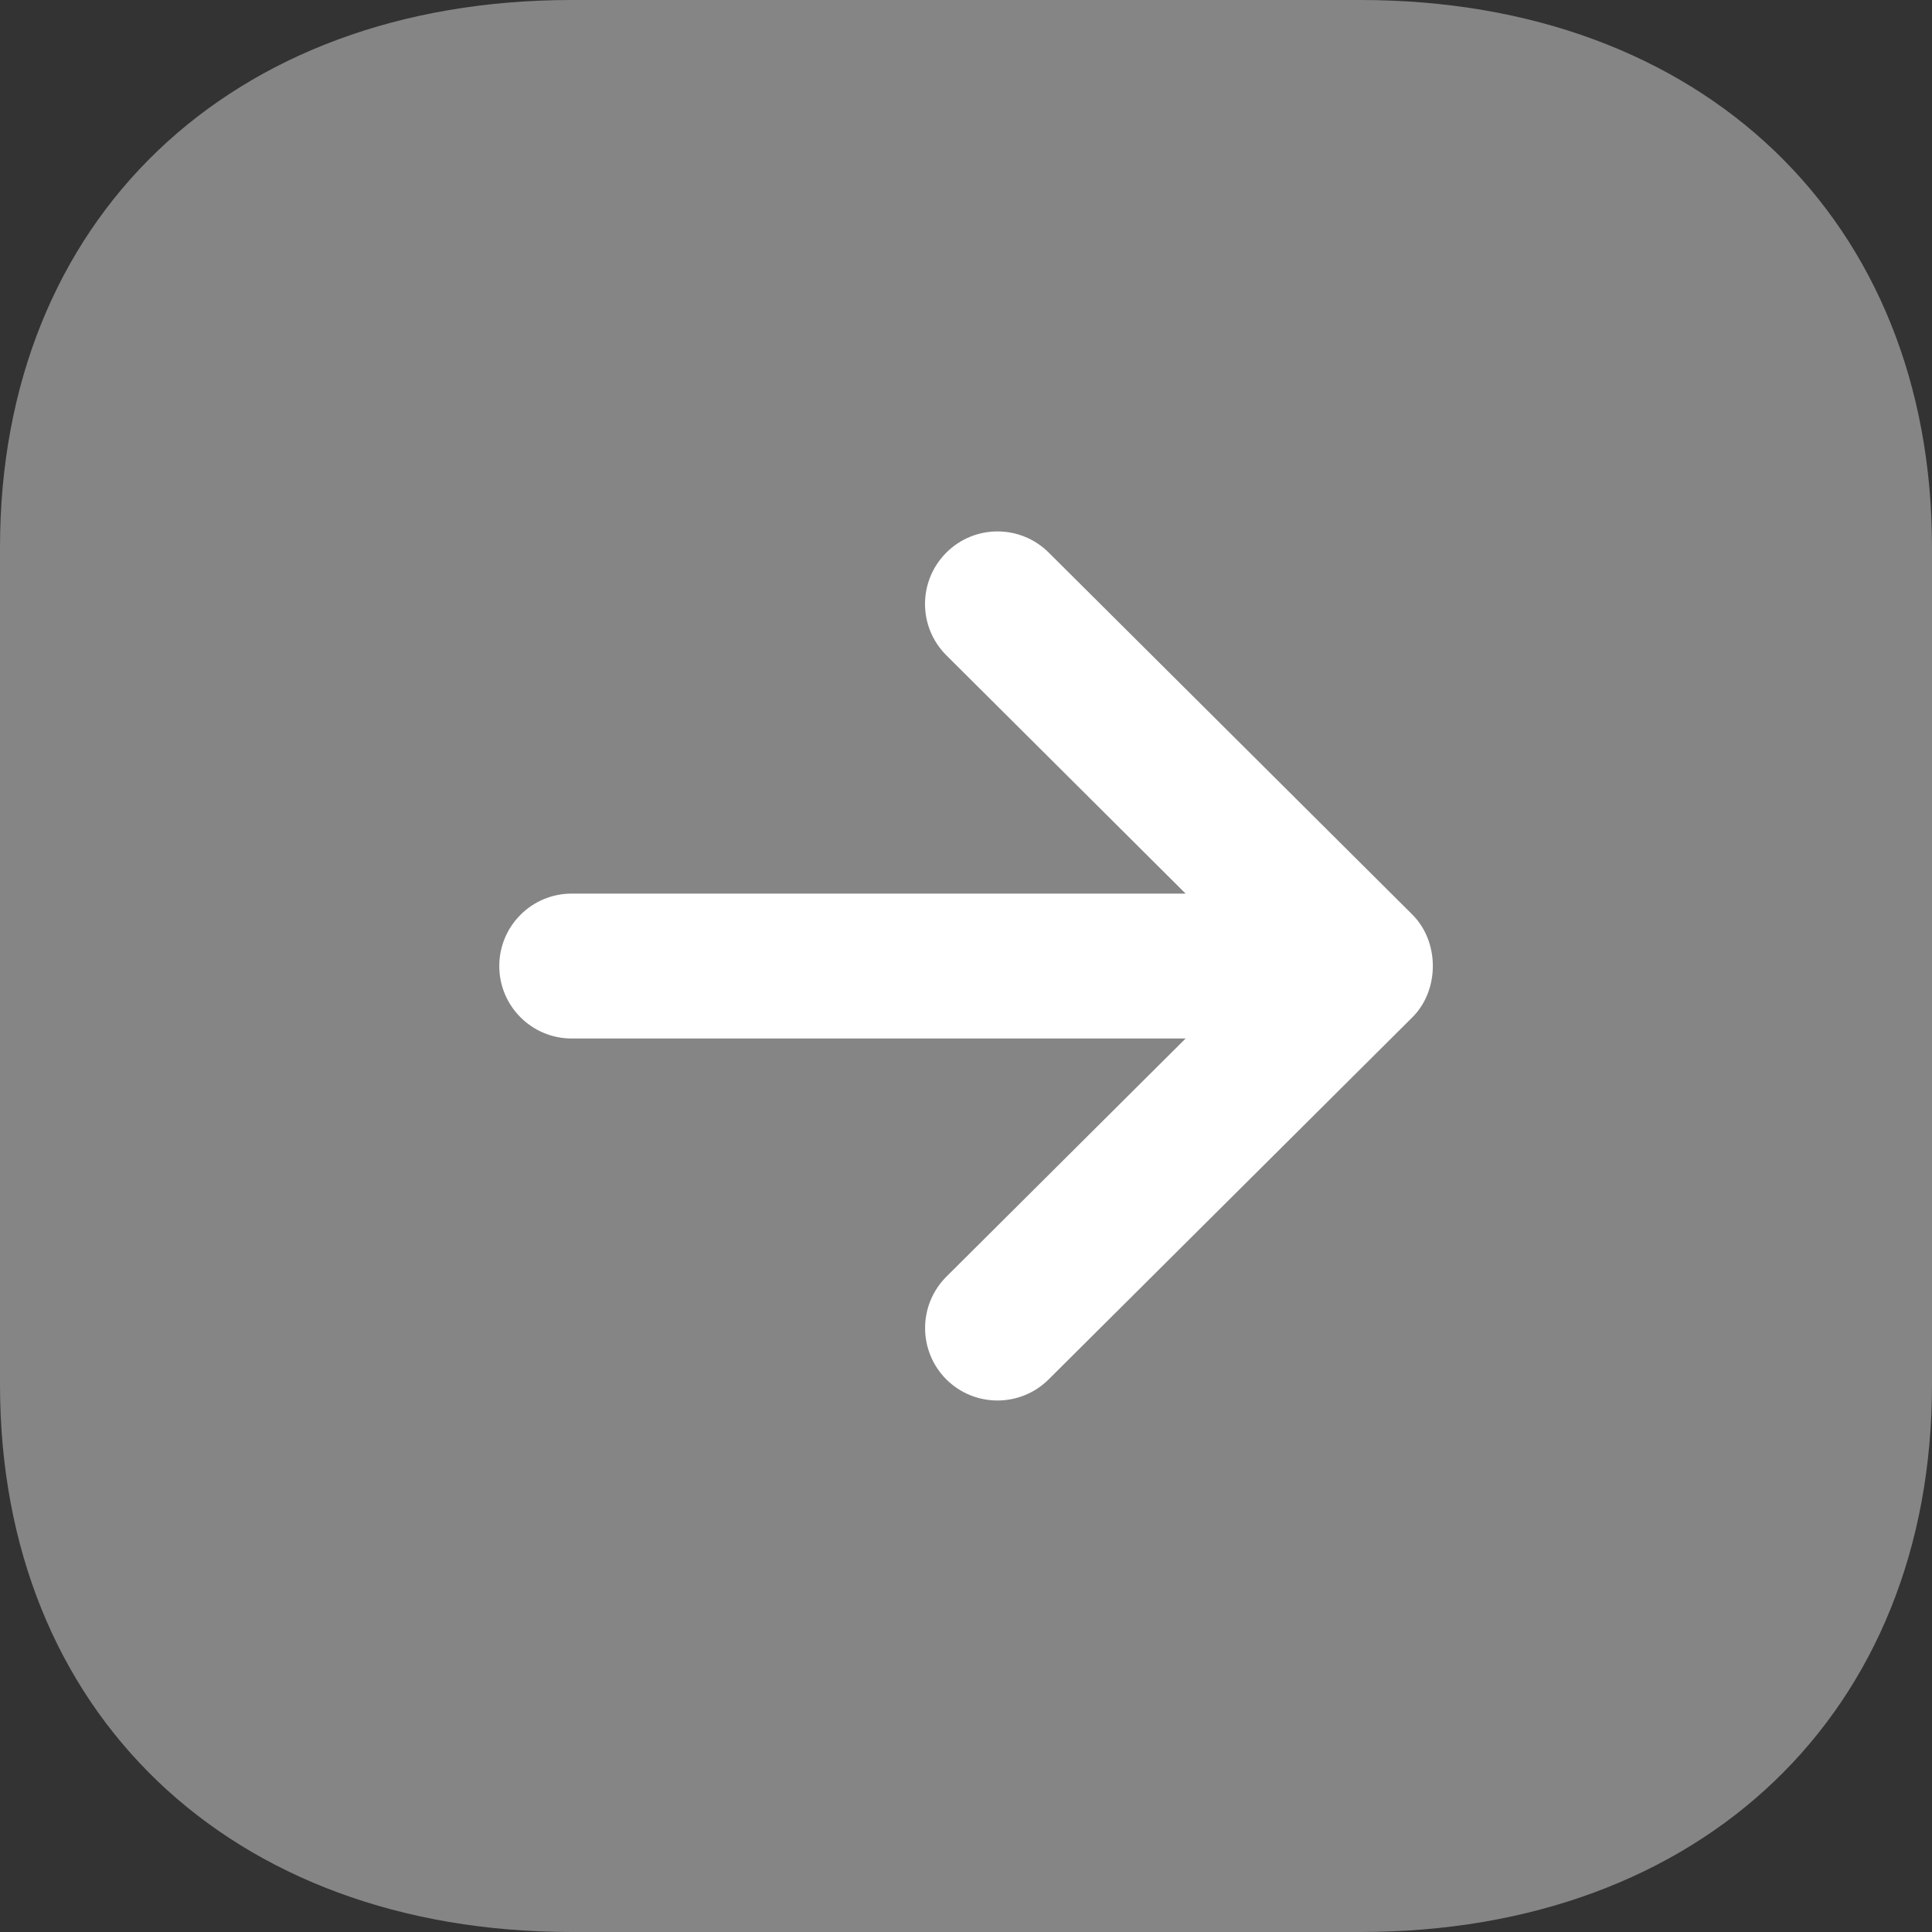<svg width="40" height="40" viewBox="0 0 40 40" fill="none" xmlns="http://www.w3.org/2000/svg">
<rect x="0" y="0" width="40" height="40" fill="#333333" stroke="none"/>
<path opacity="0.4" d="M11.832 40H28.168C35.246 40 40 35.448 40 28.67V11.33C40 4.552 35.246 0 28.168 0H11.832C4.756 0 0 4.554 0 11.332L0 28.67C0 35.448 4.756 40 11.832 40Z" fill="white"/>
<path d="M21.711 28.559L29.241 21.063C29.807 20.499 29.807 19.501 29.241 18.935L21.711 11.439C21.123 10.855 20.173 10.857 19.589 11.445C19.005 12.033 19.005 12.981 19.593 13.567L24.547 18.501H11.837C11.007 18.501 10.337 19.173 10.337 20.001C10.337 20.829 11.007 21.501 11.837 21.501H24.547L19.593 26.433C19.299 26.727 19.153 27.111 19.153 27.497C19.153 27.879 19.299 28.263 19.589 28.555C20.173 29.141 21.123 29.143 21.711 28.559Z" fill="white"/>
</svg>
